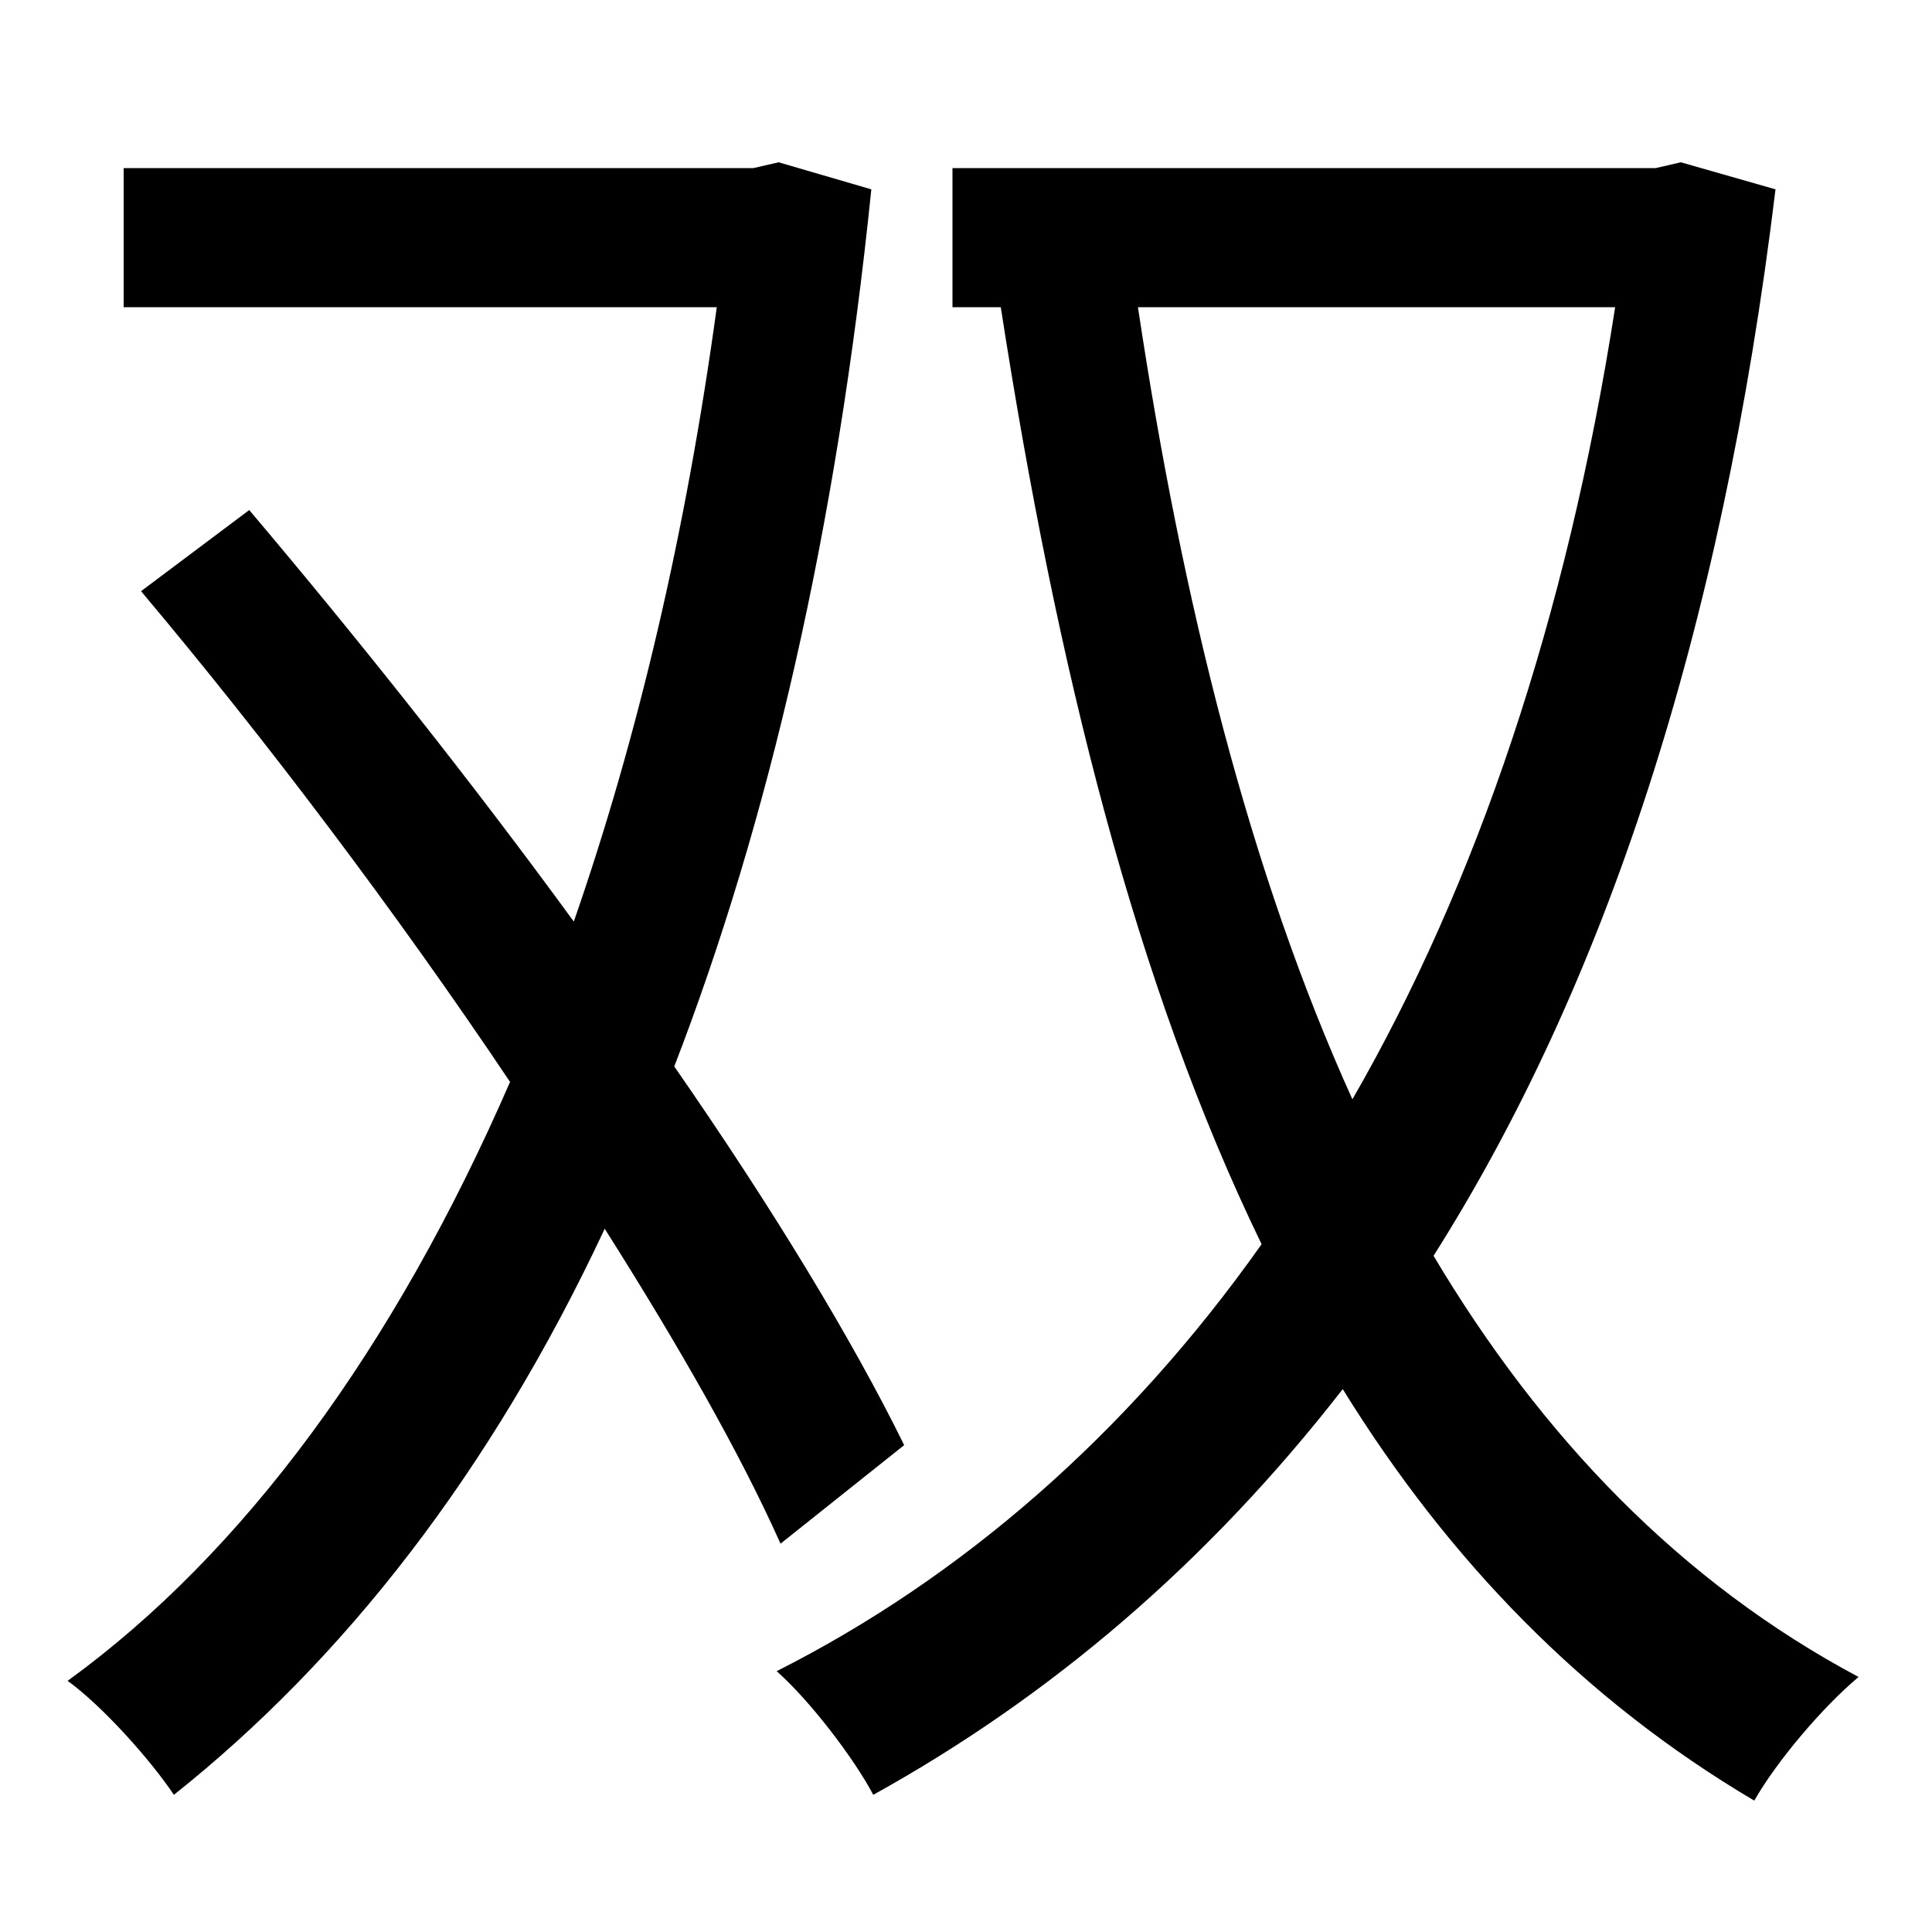<svg xmlns="http://www.w3.org/2000/svg"
    viewBox="0 0 1000 1000">
  <!--
© 2014-2021 Adobe (http://www.adobe.com/).
Noto is a trademark of Google Inc.
This Font Software is licensed under the SIL Open Font License, Version 1.1. This Font Software is distributed on an "AS IS" BASIS, WITHOUT WARRANTIES OR CONDITIONS OF ANY KIND, either express or implied. See the SIL Open Font License for the specific language, permissions and limitations governing your use of this Font Software.
http://scripts.sil.org/OFL
  -->
<path d="M836 159C811 320 764 458 700 569 647 452 612 312 589 159ZM493 87L493 159 518 159C547 346 588 510 653 644 583 743 497 817 402 865 419 880 442 910 452 929 544 878 625 809 695 719 750 808 820 880 908 932 920 911 944 883 962 868 870 819 798 744 742 650 830 511 891 329 919 98L870 84 857 87ZM73 306C137 382 205 472 264 560 204 698 126 804 35 870 53 883 78 911 90 929 178 859 254 762 313 636 351 696 383 752 404 799L468 748C441 693 399 624 349 552 398 425 433 274 451 98L403 84 390 87 64 87 64 159 371 159C355 276 330 382 297 477 243 403 184 329 129 264Z"/>
</svg>